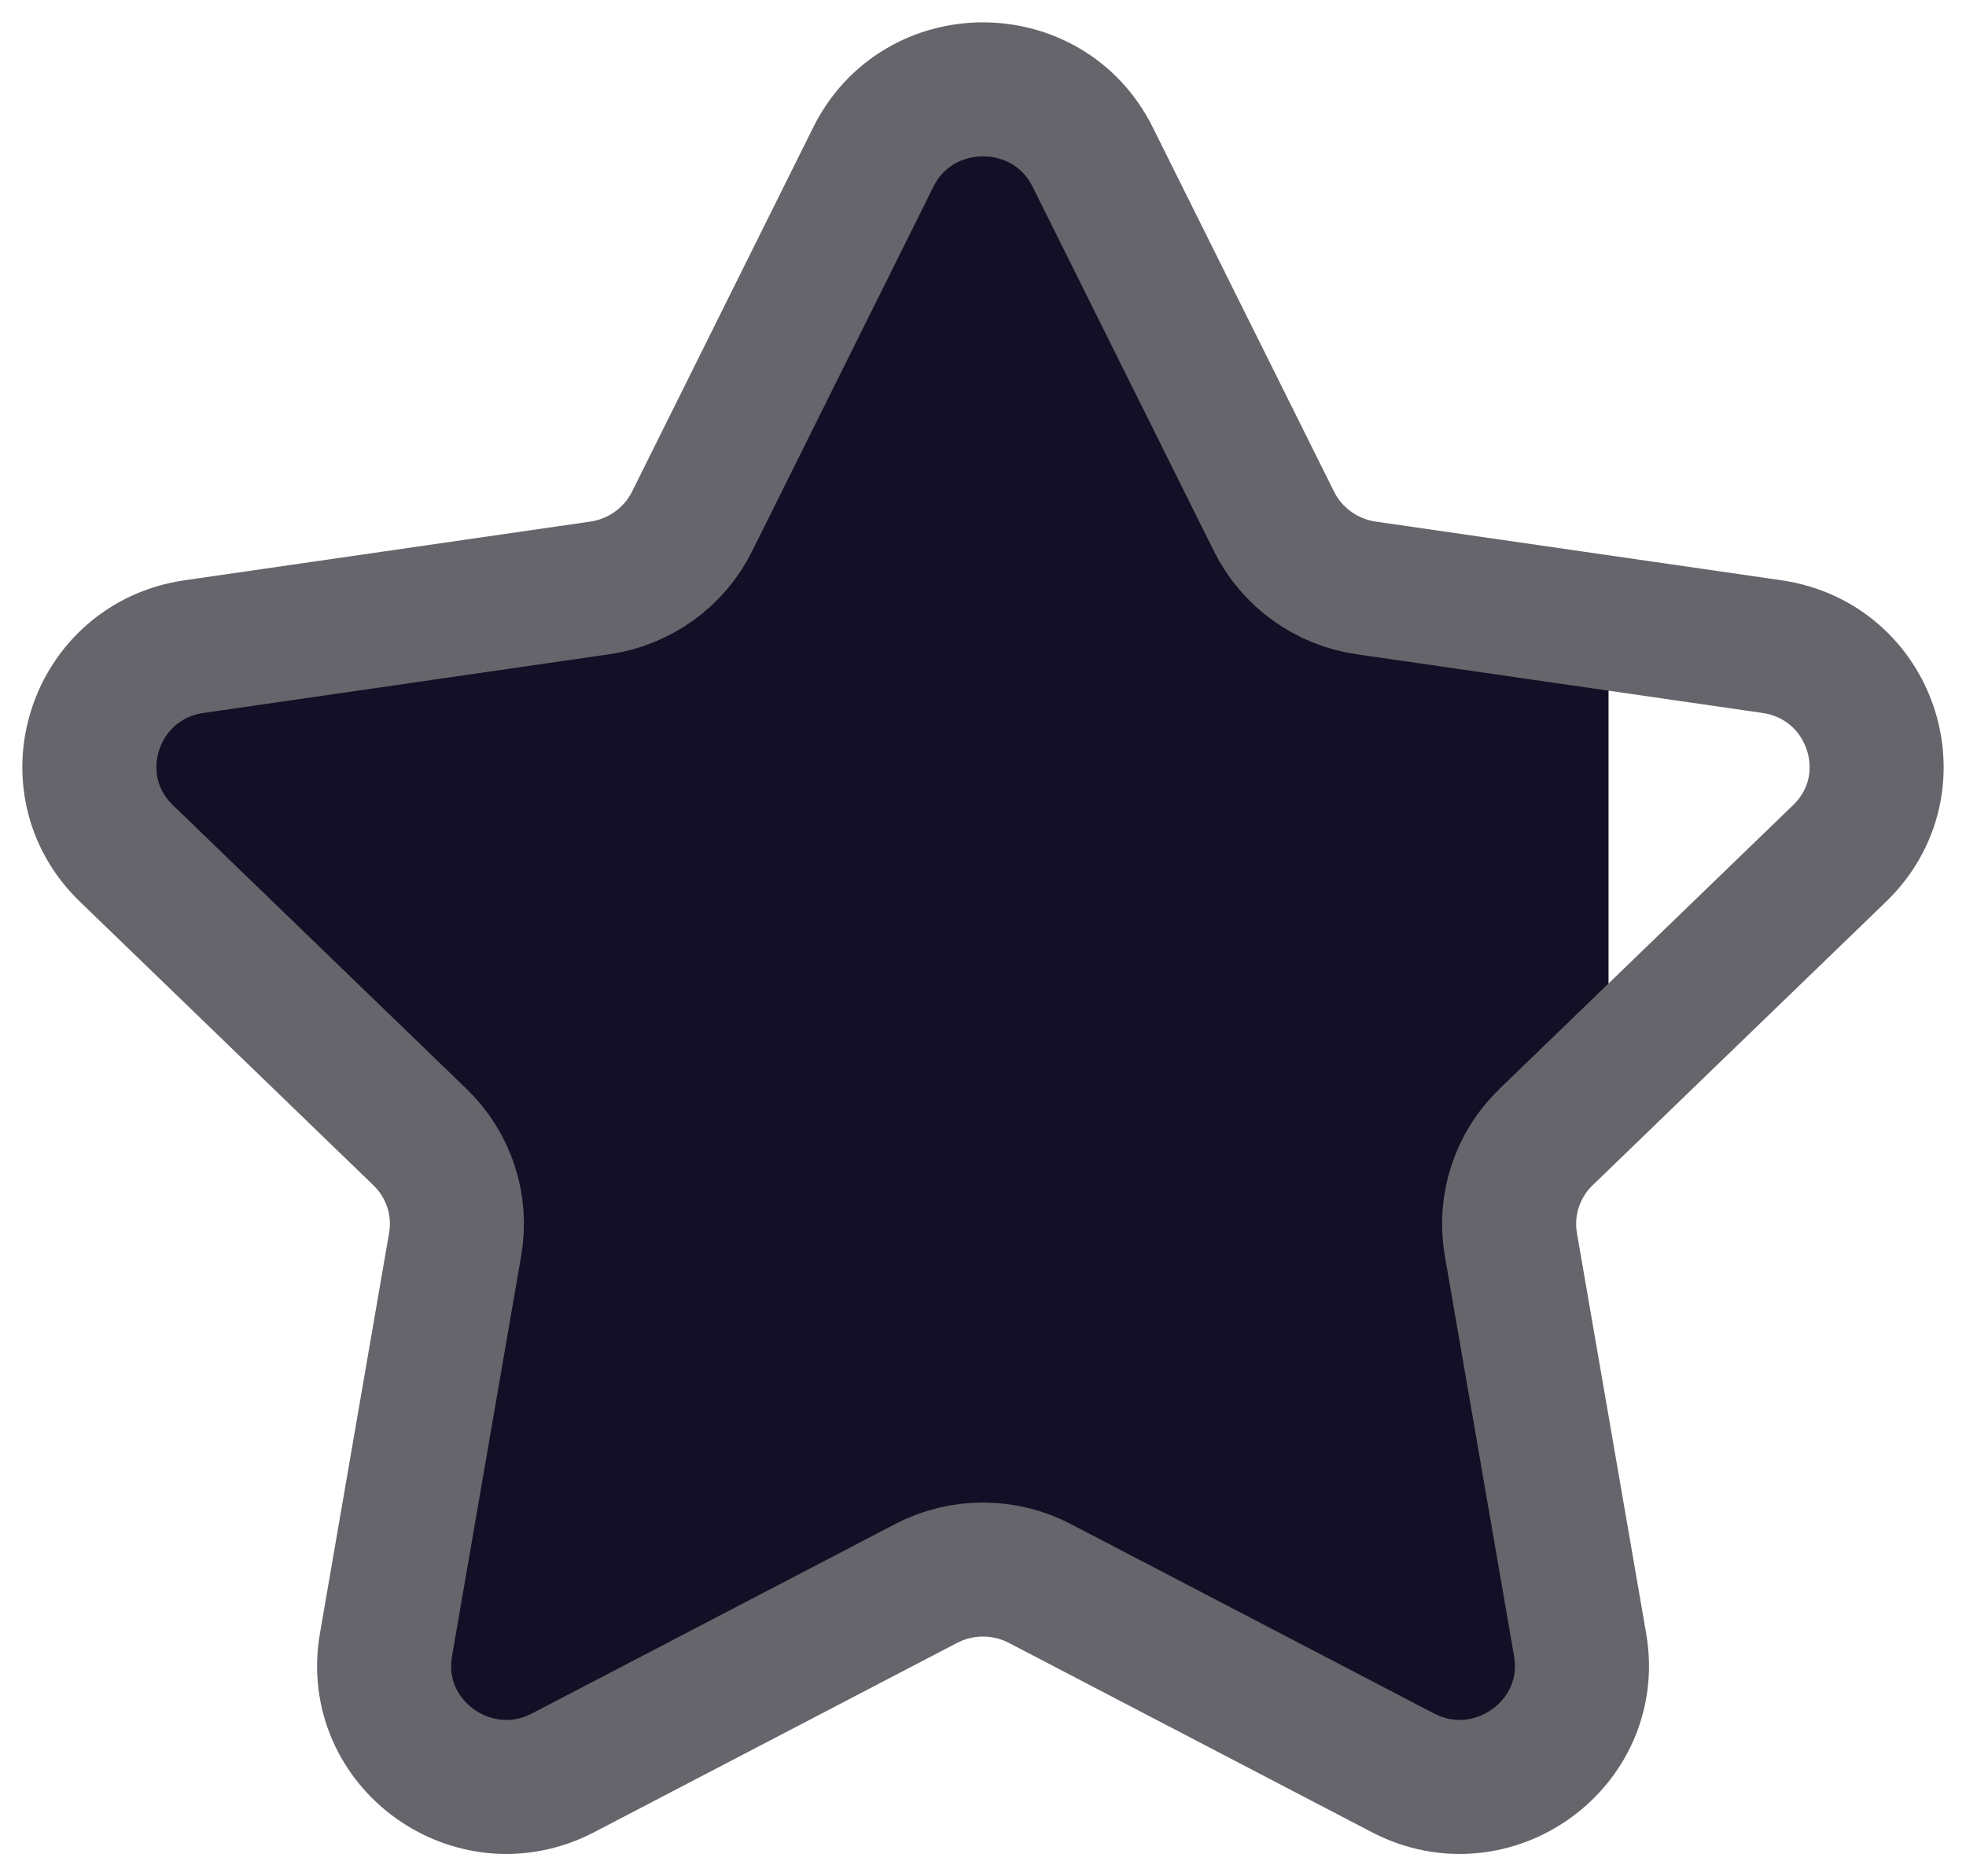<svg width="22" height="21" viewBox="0 0 22 21" fill="none" xmlns="http://www.w3.org/2000/svg">
<path d="M15.041 6.187L18 6.618V11.379L17.043 12.306C16.778 12.551 16.658 12.915 16.722 13.27L17.614 18.208C17.709 18.805 17.314 19.367 16.722 19.48C16.478 19.519 16.228 19.478 16.008 19.366L11.547 17.042C11.216 16.875 10.825 16.875 10.494 17.042L6.033 19.366C5.485 19.657 4.806 19.459 4.501 18.919C4.388 18.704 4.348 18.458 4.385 18.219L5.277 13.28C5.341 12.926 5.22 12.56 4.956 12.315L1.332 8.805C0.901 8.388 0.888 7.703 1.303 7.272L1.332 7.243C1.504 7.068 1.73 6.957 1.974 6.928L6.975 6.198C7.335 6.147 7.648 5.924 7.813 5.598L9.96 1.114C10.151 0.729 10.547 0.49 10.977 0.5H11.111C11.484 0.545 11.809 0.776 11.976 1.114L14.203 5.588C14.367 5.912 14.68 6.137 15.041 6.187Z" fill="#130F26"/>
<path fill-rule="evenodd" clip-rule="evenodd" d="M12.227 1.757L14.257 5.837C14.456 6.237 14.841 6.515 15.286 6.58L19.828 7.237C20.95 7.4 21.397 8.768 20.585 9.552L17.3 12.727C16.977 13.039 16.831 13.488 16.907 13.928L17.682 18.41C17.873 19.519 16.7 20.365 15.697 19.841L11.637 17.723C11.239 17.515 10.762 17.515 10.363 17.723L6.303 19.841C5.3 20.365 4.127 19.519 4.319 18.41L5.093 13.928C5.17 13.488 5.023 13.039 4.7 12.727L1.415 9.552C0.603 8.768 1.05 7.4 2.172 7.237L6.714 6.58C7.159 6.515 7.545 6.237 7.744 5.837L9.773 1.757C10.275 0.748 11.725 0.748 12.227 1.757Z" stroke="#66656B" stroke-width="1.5" stroke-linecap="round" stroke-linejoin="round"/>
</svg>
